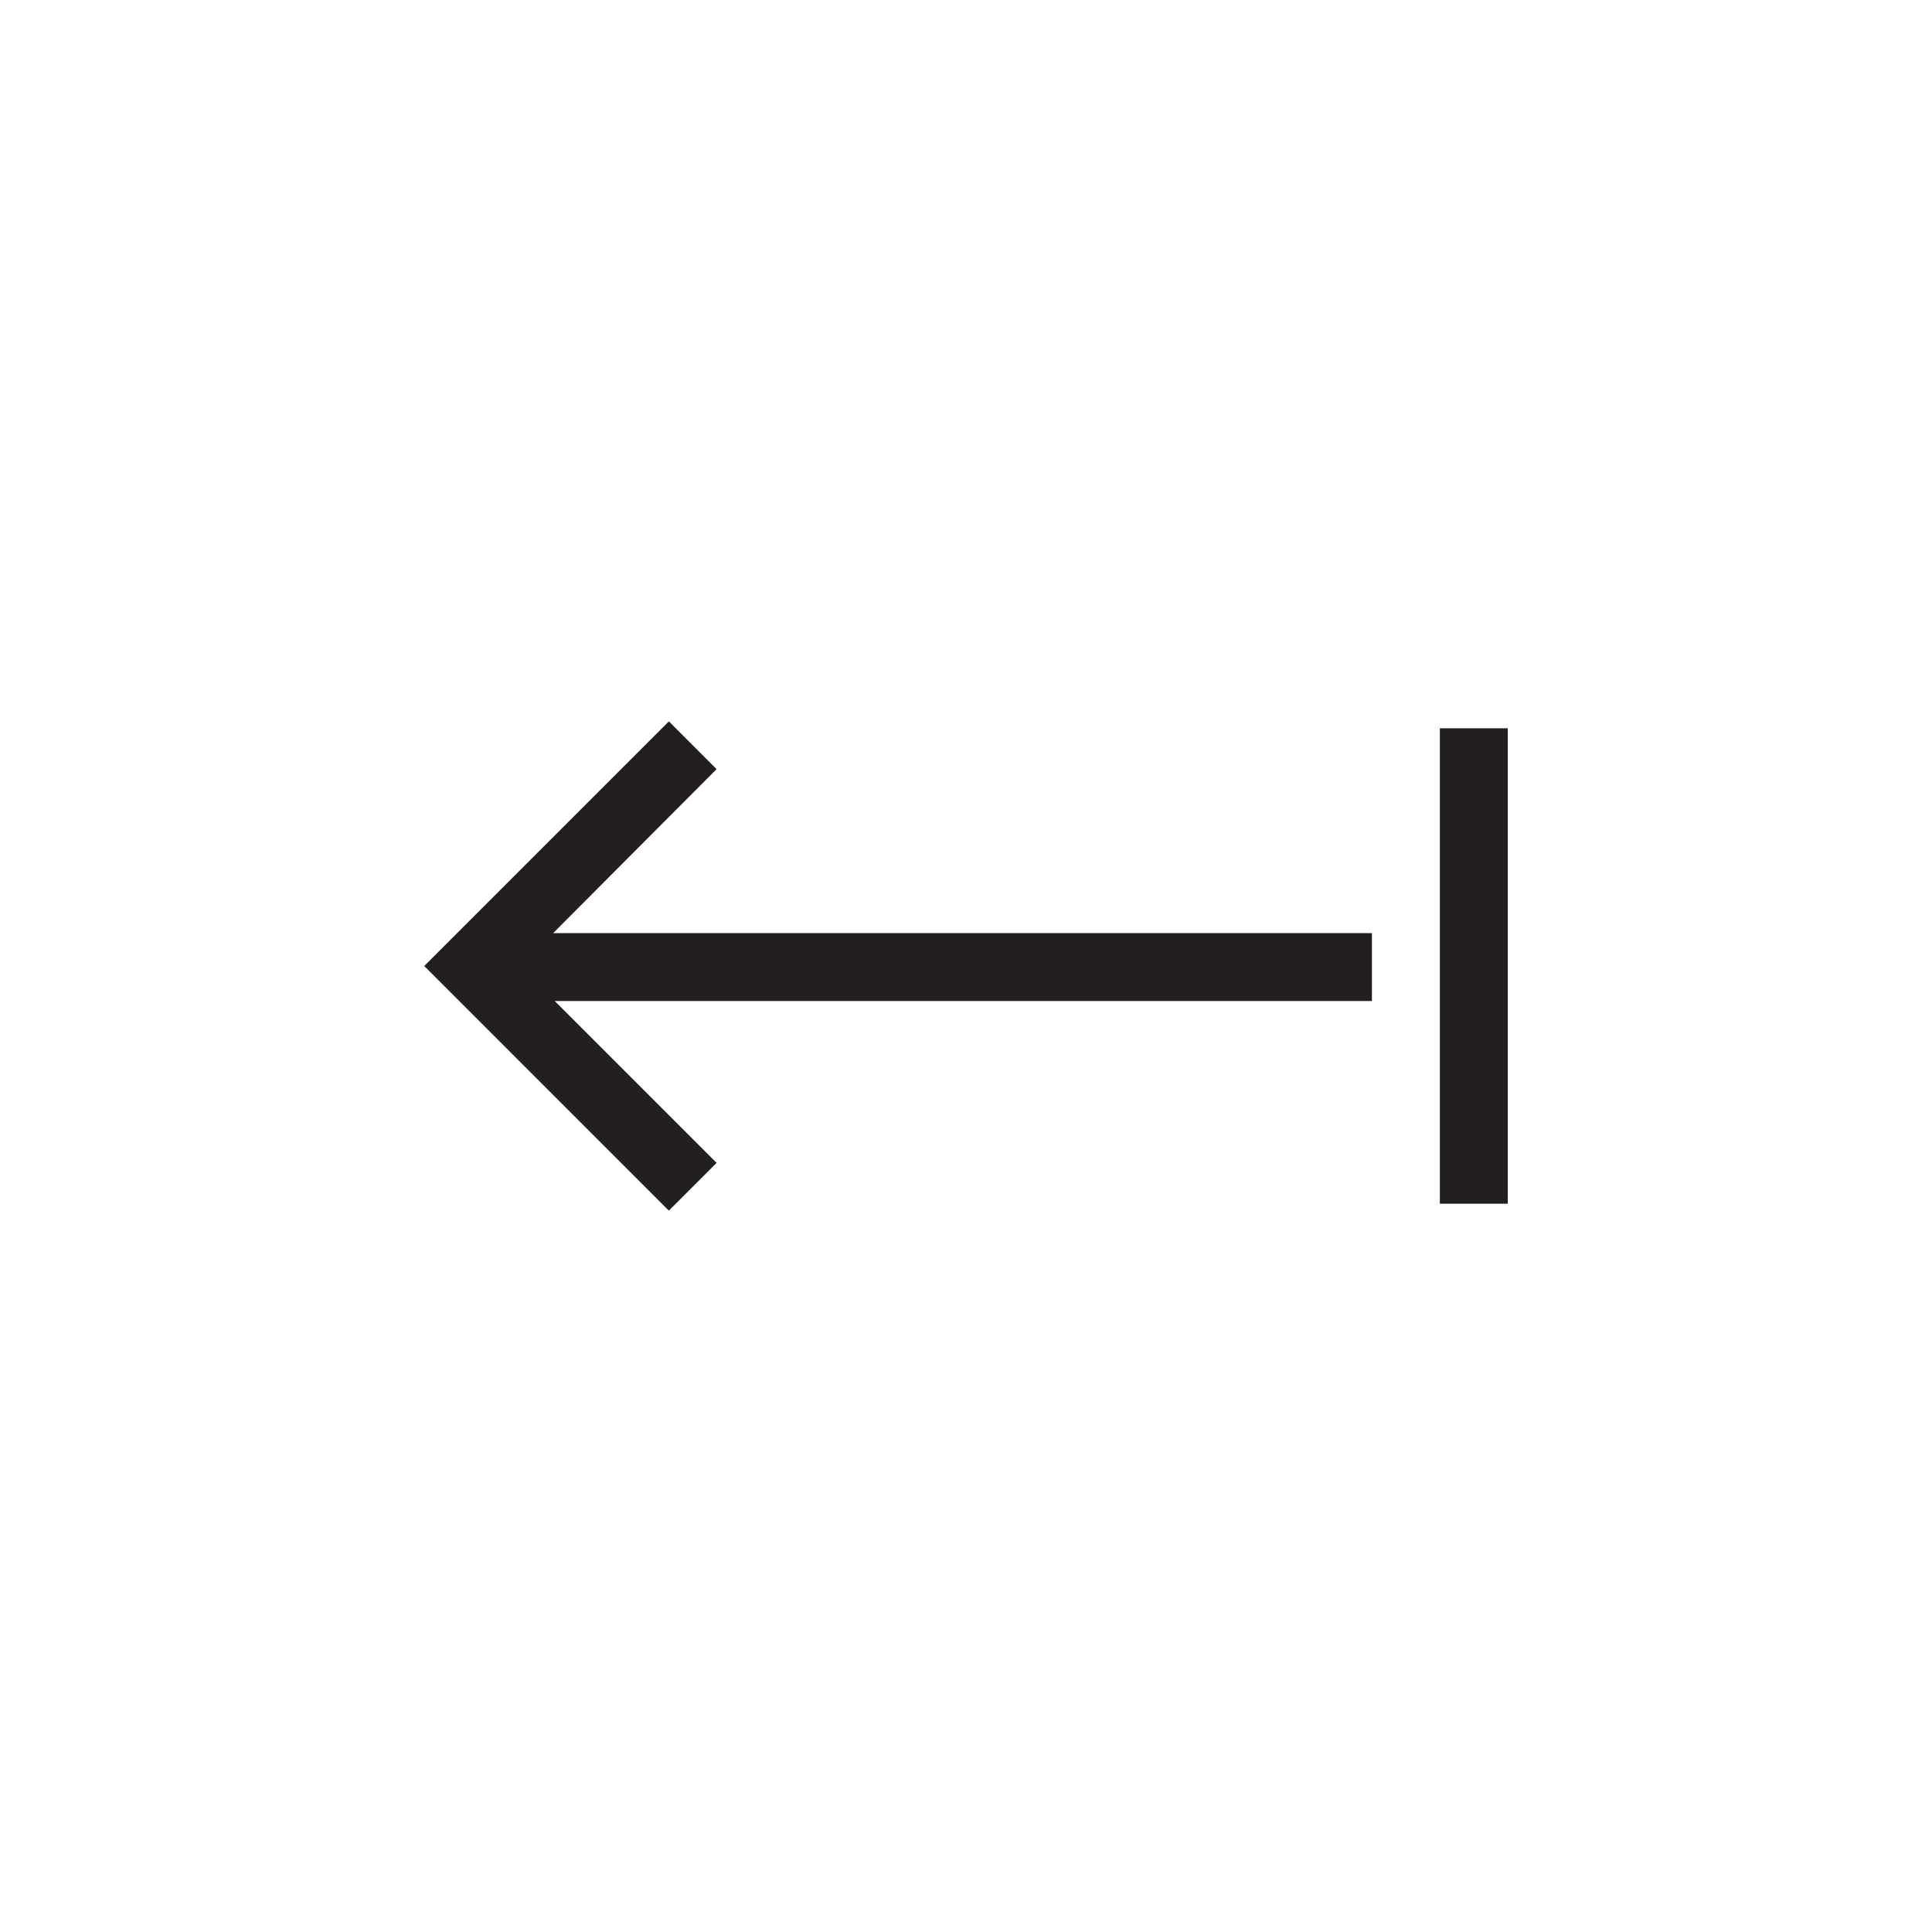 <?xml version="1.0" encoding="utf-8"?>
<!-- Generator: Adobe Illustrator 15.1.0, SVG Export Plug-In . SVG Version: 6.00 Build 0)  -->
<!DOCTYPE svg PUBLIC "-//W3C//DTD SVG 1.0//EN" "http://www.w3.org/TR/2001/REC-SVG-20010904/DTD/svg10.dtd">
<svg version="1.0" id="icon" xmlns="http://www.w3.org/2000/svg" xmlns:xlink="http://www.w3.org/1999/xlink" x="0px" y="0px"
	 width="64px" height="64px" viewBox="0 0 64 64" enable-background="new 0 0 64 64" xml:space="preserve">
<g>
	<path fill="#231F20" d="M23.738,25.479l-5.414,5.432h27.123v2.25h-27.07l5.361,5.361l-1.582,1.582L14.053,32l8.104-8.104
		L23.738,25.479z M47.697,24.125h2.25v15.75h-2.25V24.125z"/>
</g>
</svg>
